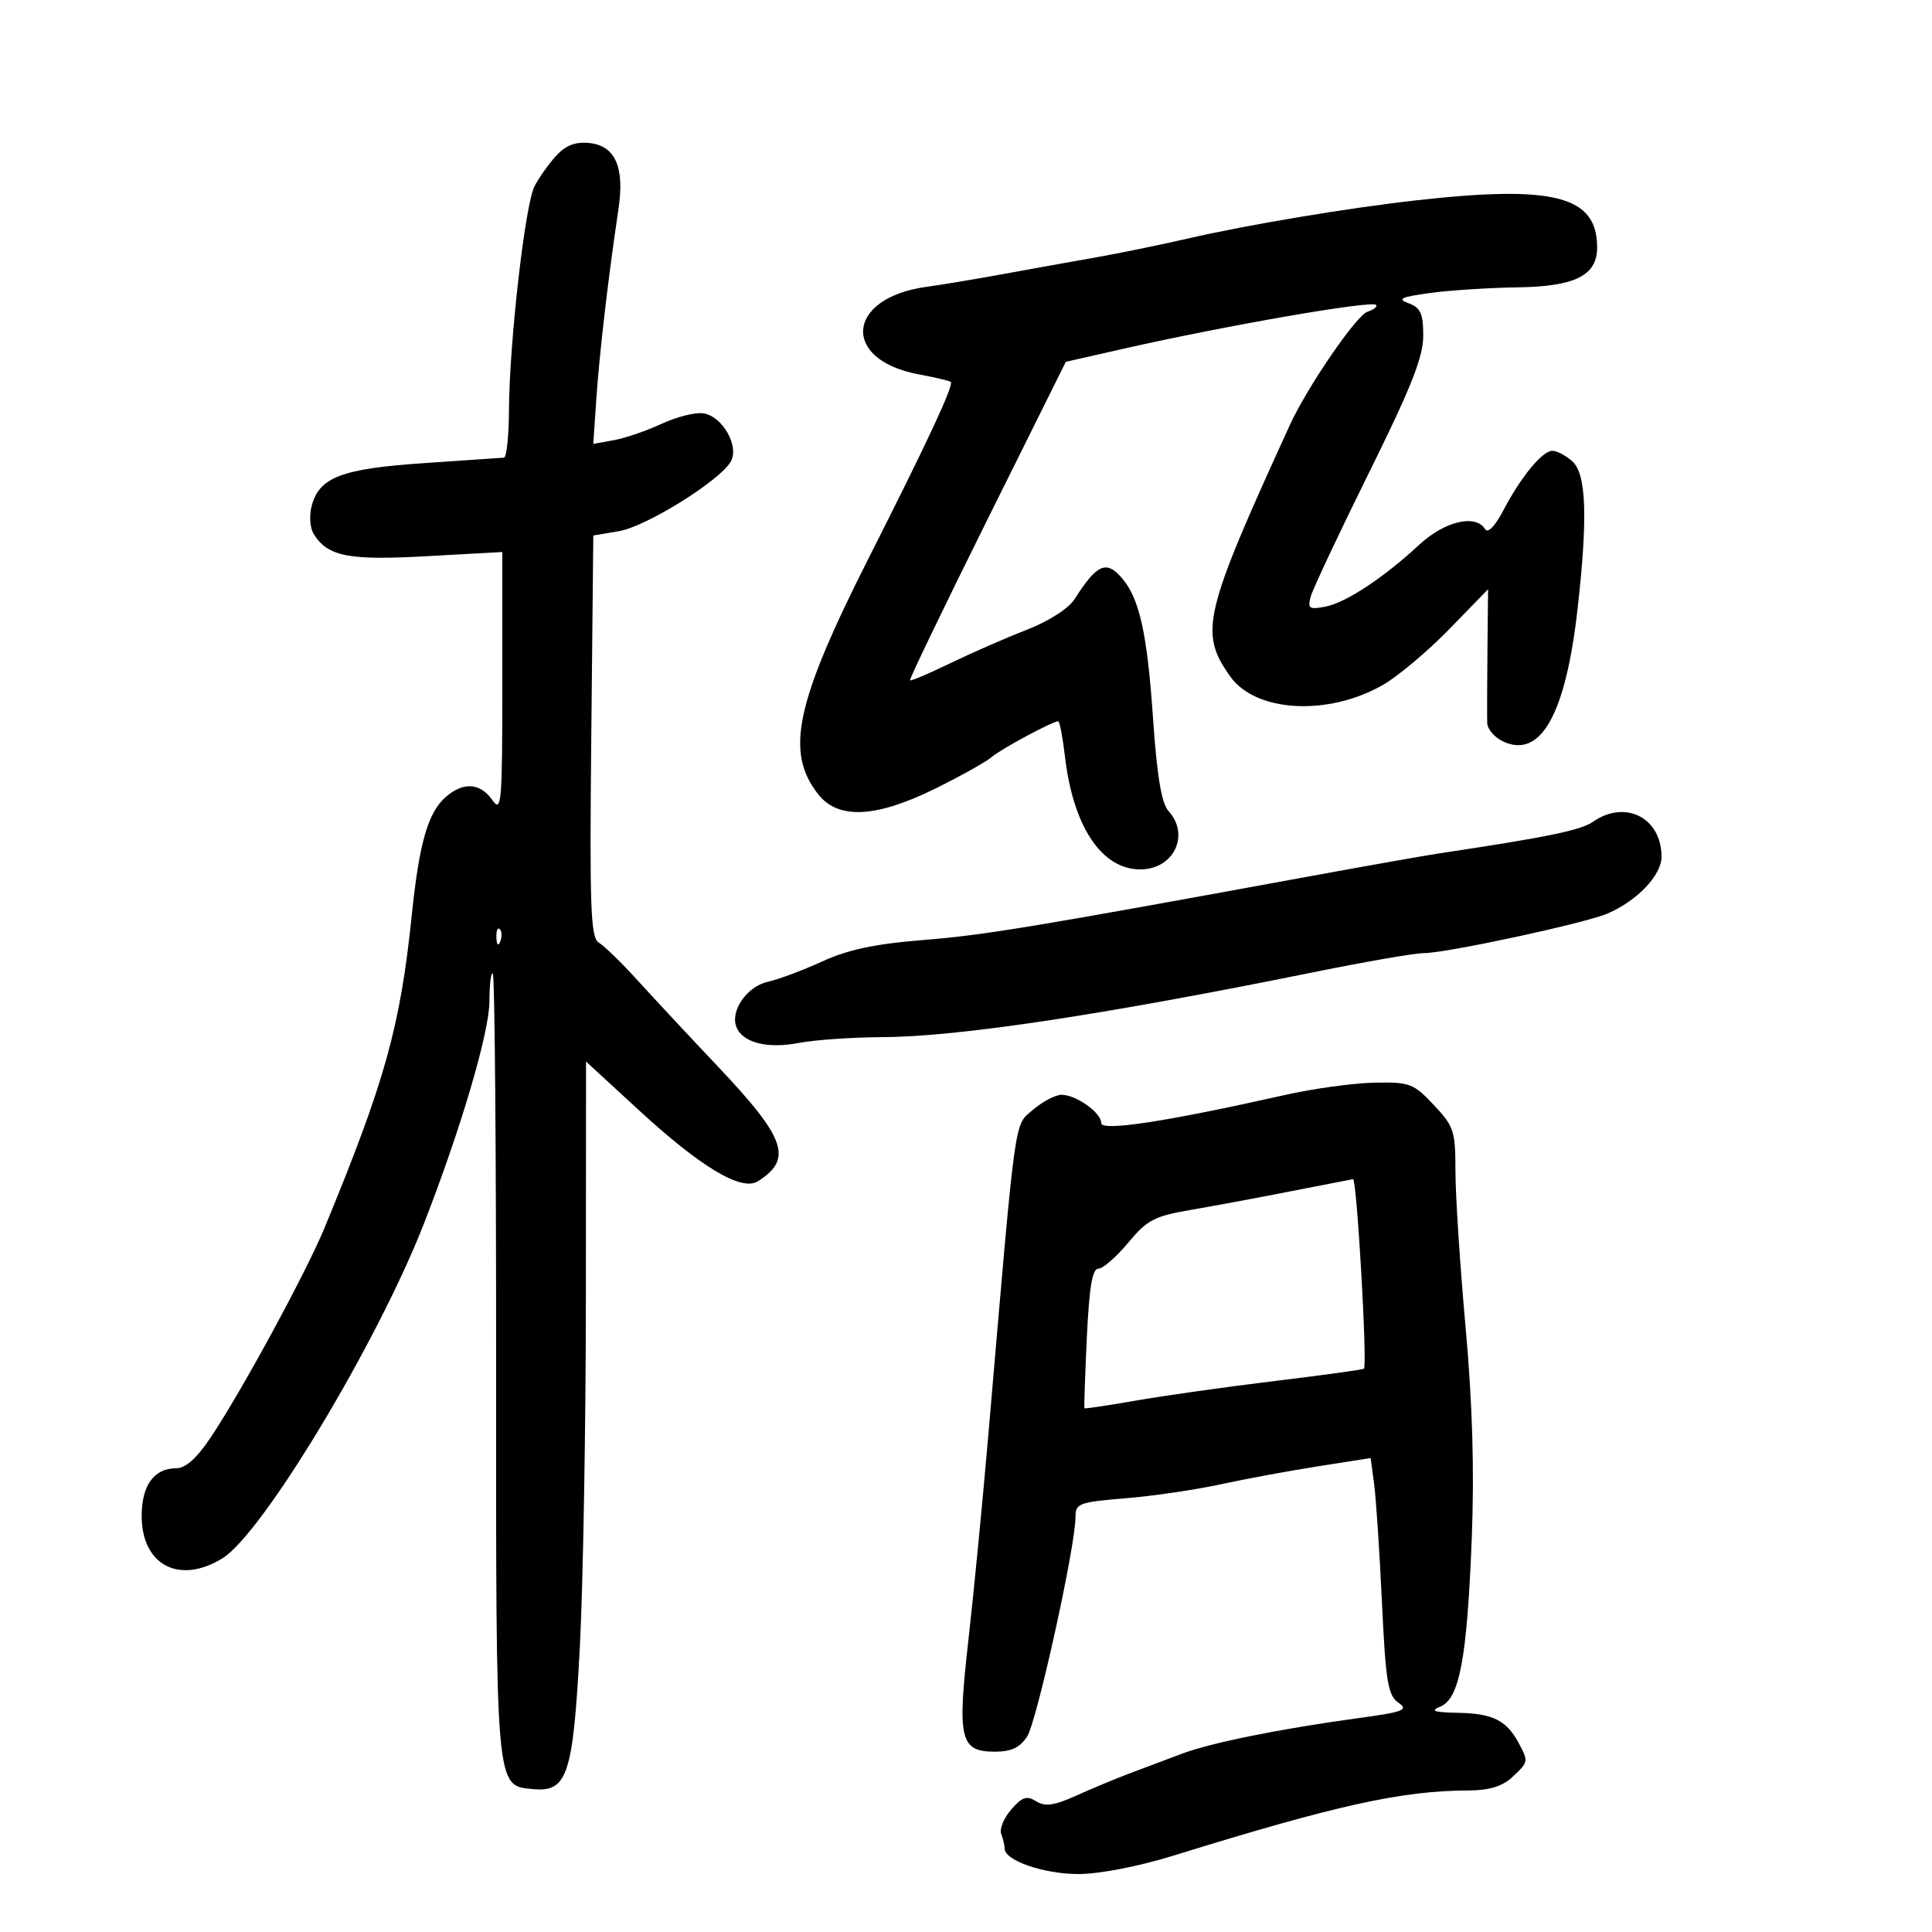 <svg xmlns="http://www.w3.org/2000/svg" width="300" height="300" viewBox="0 0 300 300" version="1.1">
	<path d="M 86.343 24.203 C 85.192 25.466, 83.687 27.590, 82.998 28.921 C 81.531 31.759, 79.078 53.304, 79.032 63.750 C 79.014 67.737, 78.662 71.029, 78.250 71.064 C 77.838 71.099, 72.234 71.483, 65.799 71.917 C 52.979 72.782, 49.509 74.126, 48.369 78.667 C 48.004 80.121, 48.153 82.027, 48.701 82.905 C 50.892 86.417, 54.074 87.045, 66.250 86.369 L 78 85.717 78 106.081 C 78 124.797, 77.874 126.265, 76.443 124.223 C 74.571 121.550, 71.933 121.377, 69.223 123.750 C 66.461 126.169, 65.101 130.878, 63.952 141.993 C 62.149 159.451, 59.814 167.833, 50.400 190.645 C 47.520 197.624, 37.461 216.140, 32.688 223.248 C 30.517 226.481, 28.805 227.997, 27.321 227.998 C 23.915 228.001, 22 230.664, 22 235.397 C 22 243.041, 27.856 246.106, 34.553 241.967 C 40.779 238.119, 58.618 208.479, 65.829 190 C 71.579 175.263, 76 160.252, 76 155.460 C 76 152.824, 76.239 150.905, 76.530 151.197 C 76.822 151.488, 77.050 178.901, 77.037 212.113 C 77.011 278.302, 76.920 277.244, 82.711 277.809 C 88.107 278.335, 88.982 275.708, 90.033 255.837 C 90.538 246.302, 90.962 221.926, 90.975 201.669 L 91 164.839 99.206 172.390 C 108.854 181.267, 115.147 185.028, 117.680 183.430 C 123.152 179.978, 122.038 176.769, 111.500 165.635 C 107.100 160.986, 101.475 154.951, 99 152.225 C 96.525 149.499, 93.825 146.871, 93 146.384 C 91.707 145.622, 91.543 141.204, 91.815 114.327 L 92.129 83.154 96.120 82.480 C 100.300 81.774, 111.602 74.764, 113.434 71.741 C 114.877 69.360, 112.210 64.612, 109.185 64.176 C 107.948 63.998, 105.038 64.736, 102.718 65.817 C 100.398 66.897, 97.065 68.038, 95.311 68.353 L 92.123 68.925 92.615 61.713 C 93.090 54.741, 94.481 42.848, 96.031 32.500 C 97.015 25.929, 95.539 22.603, 91.462 22.203 C 89.325 21.993, 87.822 22.580, 86.343 24.203 M 220 31.099 C 209.328 32.293, 193.829 34.881, 184.500 37.026 C 180.100 38.037, 173.575 39.376, 170 40 C 166.425 40.625, 160.125 41.757, 156 42.516 C 151.875 43.274, 146.357 44.196, 143.738 44.563 C 131.374 46.297, 130.593 55.874, 142.632 58.124 C 145.219 58.607, 147.471 59.138, 147.637 59.304 C 148.130 59.796, 144.102 68.442, 134.968 86.500 C 123.514 109.146, 121.877 116.760, 127.051 123.338 C 130.161 127.292, 136.031 127.001, 145.273 122.433 C 149.243 120.471, 153.168 118.274, 153.995 117.549 C 155.404 116.317, 163.438 112, 164.322 112 C 164.544 112, 165.016 114.476, 165.371 117.502 C 166.649 128.376, 171.075 135, 177.063 135 C 182.243 135, 184.828 129.678, 181.458 125.953 C 180.355 124.734, 179.663 120.584, 179.029 111.375 C 178.129 98.294, 176.924 92.896, 174.203 89.750 C 171.777 86.944, 170.335 87.586, 166.871 93.010 C 165.917 94.505, 162.886 96.449, 159.384 97.812 C 156.148 99.072, 150.814 101.407, 147.532 103.001 C 144.250 104.594, 141.448 105.782, 141.307 105.640 C 141.165 105.498, 146.550 94.312, 153.274 80.781 L 165.500 56.180 174.500 54.141 C 190.338 50.554, 212.960 46.627, 213.674 47.341 C 213.936 47.603, 213.329 48.084, 212.325 48.409 C 210.624 48.961, 202.981 60.113, 200.322 65.925 C 186.835 95.399, 186.167 98.213, 191.042 105.059 C 195 110.617, 206.223 111.233, 214.734 106.359 C 217.063 105.026, 221.690 101.137, 225.017 97.717 L 231.066 91.500 230.969 101 C 230.916 106.225, 230.901 111.297, 230.936 112.271 C 230.971 113.246, 232.107 114.547, 233.459 115.163 C 239.269 117.810, 243.124 110.890, 244.970 94.500 C 246.562 80.361, 246.326 73.605, 244.171 71.655 C 243.165 70.745, 241.768 70, 241.065 70 C 239.490 70, 236.187 74.013, 233.403 79.312 C 232.109 81.773, 231.032 82.861, 230.593 82.151 C 229.133 79.788, 224.320 80.937, 220.376 84.591 C 214.783 89.773, 208.918 93.627, 205.725 94.218 C 203.285 94.670, 203.021 94.477, 203.534 92.616 C 203.856 91.452, 207.917 82.822, 212.559 73.438 C 219.119 60.180, 221 55.436, 221 52.156 C 221 48.694, 220.596 47.785, 218.750 47.099 C 216.902 46.413, 217.483 46.127, 222 45.502 C 225.025 45.083, 231.165 44.687, 235.645 44.620 C 244.594 44.488, 248 42.781, 248 38.427 C 248 30.440, 241.376 28.706, 220 31.099 M 247.344 127.612 C 245.464 128.926, 240.289 129.990, 223.500 132.511 C 221.300 132.842, 212.300 134.433, 203.500 136.047 C 159.989 144.026, 152.812 145.210, 143.353 145.967 C 135.877 146.565, 131.692 147.452, 127.678 149.290 C 124.667 150.669, 120.872 152.089, 119.245 152.446 C 116.015 153.156, 113.374 156.927, 114.341 159.448 C 115.284 161.904, 119.135 162.894, 124.055 161.945 C 126.500 161.473, 132.358 161.068, 137.074 161.044 C 148.817 160.984, 171.197 157.611, 204.045 150.950 C 212.044 149.327, 219.716 148, 221.092 148 C 224.581 148, 246.016 143.387, 249.572 141.871 C 254.209 139.894, 258 135.920, 258 133.035 C 258 126.973, 252.362 124.104, 247.344 127.612 M 77.079 145.583 C 77.127 146.748, 77.364 146.985, 77.683 146.188 C 77.972 145.466, 77.936 144.603, 77.604 144.271 C 77.272 143.939, 77.036 144.529, 77.079 145.583 M 199.500 170.034 C 181.112 174.171, 171 175.717, 171 174.391 C 171 172.774, 167.103 170, 164.833 170 C 163.886 170, 161.896 171.045, 160.411 172.323 C 157.432 174.885, 157.817 172.092, 153.496 222.500 C 152.601 232.950, 151.194 247.438, 150.370 254.696 C 148.621 270.100, 149.076 272, 154.512 272 C 157.016 272, 158.371 271.363, 159.486 269.662 C 160.991 267.364, 167 240.131, 167 235.605 C 167 233.443, 167.502 233.252, 174.750 232.655 C 179.012 232.304, 185.650 231.331, 189.500 230.491 C 193.350 229.652, 200.175 228.390, 204.667 227.686 L 212.834 226.407 213.375 230.453 C 213.673 232.679, 214.219 240.928, 214.588 248.784 C 215.169 261.146, 215.512 263.245, 217.130 264.379 C 218.773 265.529, 217.997 265.826, 210.750 266.816 C 198.691 268.464, 188.057 270.614, 183.500 272.325 C 181.300 273.152, 177.700 274.507, 175.500 275.336 C 173.300 276.166, 169.517 277.739, 167.093 278.833 C 163.659 280.381, 162.289 280.573, 160.892 279.700 C 159.429 278.787, 158.714 279.024, 157.016 280.982 C 155.870 282.303, 155.173 284.009, 155.467 284.773 C 155.760 285.538, 156 286.565, 156 287.056 C 156 288.898, 162.096 291, 167.438 291 C 170.715 291, 176.758 289.829, 182.238 288.132 C 207.639 280.266, 217.614 278.065, 228.061 278.020 C 231.250 278.006, 233.282 277.386, 234.811 275.961 C 237.357 273.590, 237.364 273.552, 235.837 270.684 C 233.956 267.154, 231.809 266.069, 226.500 265.968 C 222.662 265.895, 221.995 265.673, 223.632 265.012 C 226.627 263.803, 227.797 257.592, 228.530 239 C 228.951 228.337, 228.652 218.054, 227.571 206.046 C 226.707 196.446, 226 185.566, 226 181.867 C 226 175.605, 225.768 174.896, 222.632 171.571 C 219.474 168.223, 218.897 168.007, 213.382 168.117 C 210.147 168.181, 203.900 169.044, 199.500 170.034 M 200.500 184.967 C 195.550 185.943, 188.576 187.243, 185.002 187.856 C 179.235 188.845, 178.128 189.423, 175.169 192.985 C 173.335 195.193, 171.255 197, 170.548 197 C 169.611 197, 169.126 199.916, 168.761 207.750 C 168.485 213.662, 168.318 218.580, 168.390 218.677 C 168.462 218.775, 172.117 218.228, 176.511 217.461 C 180.905 216.695, 190.575 215.333, 198 214.435 C 205.425 213.538, 211.630 212.680, 211.789 212.529 C 212.353 211.994, 210.687 183.002, 210.098 183.097 C 209.769 183.150, 205.450 183.992, 200.500 184.967" stroke="none" fill="black" fill-rule="evenodd"/>
</svg>